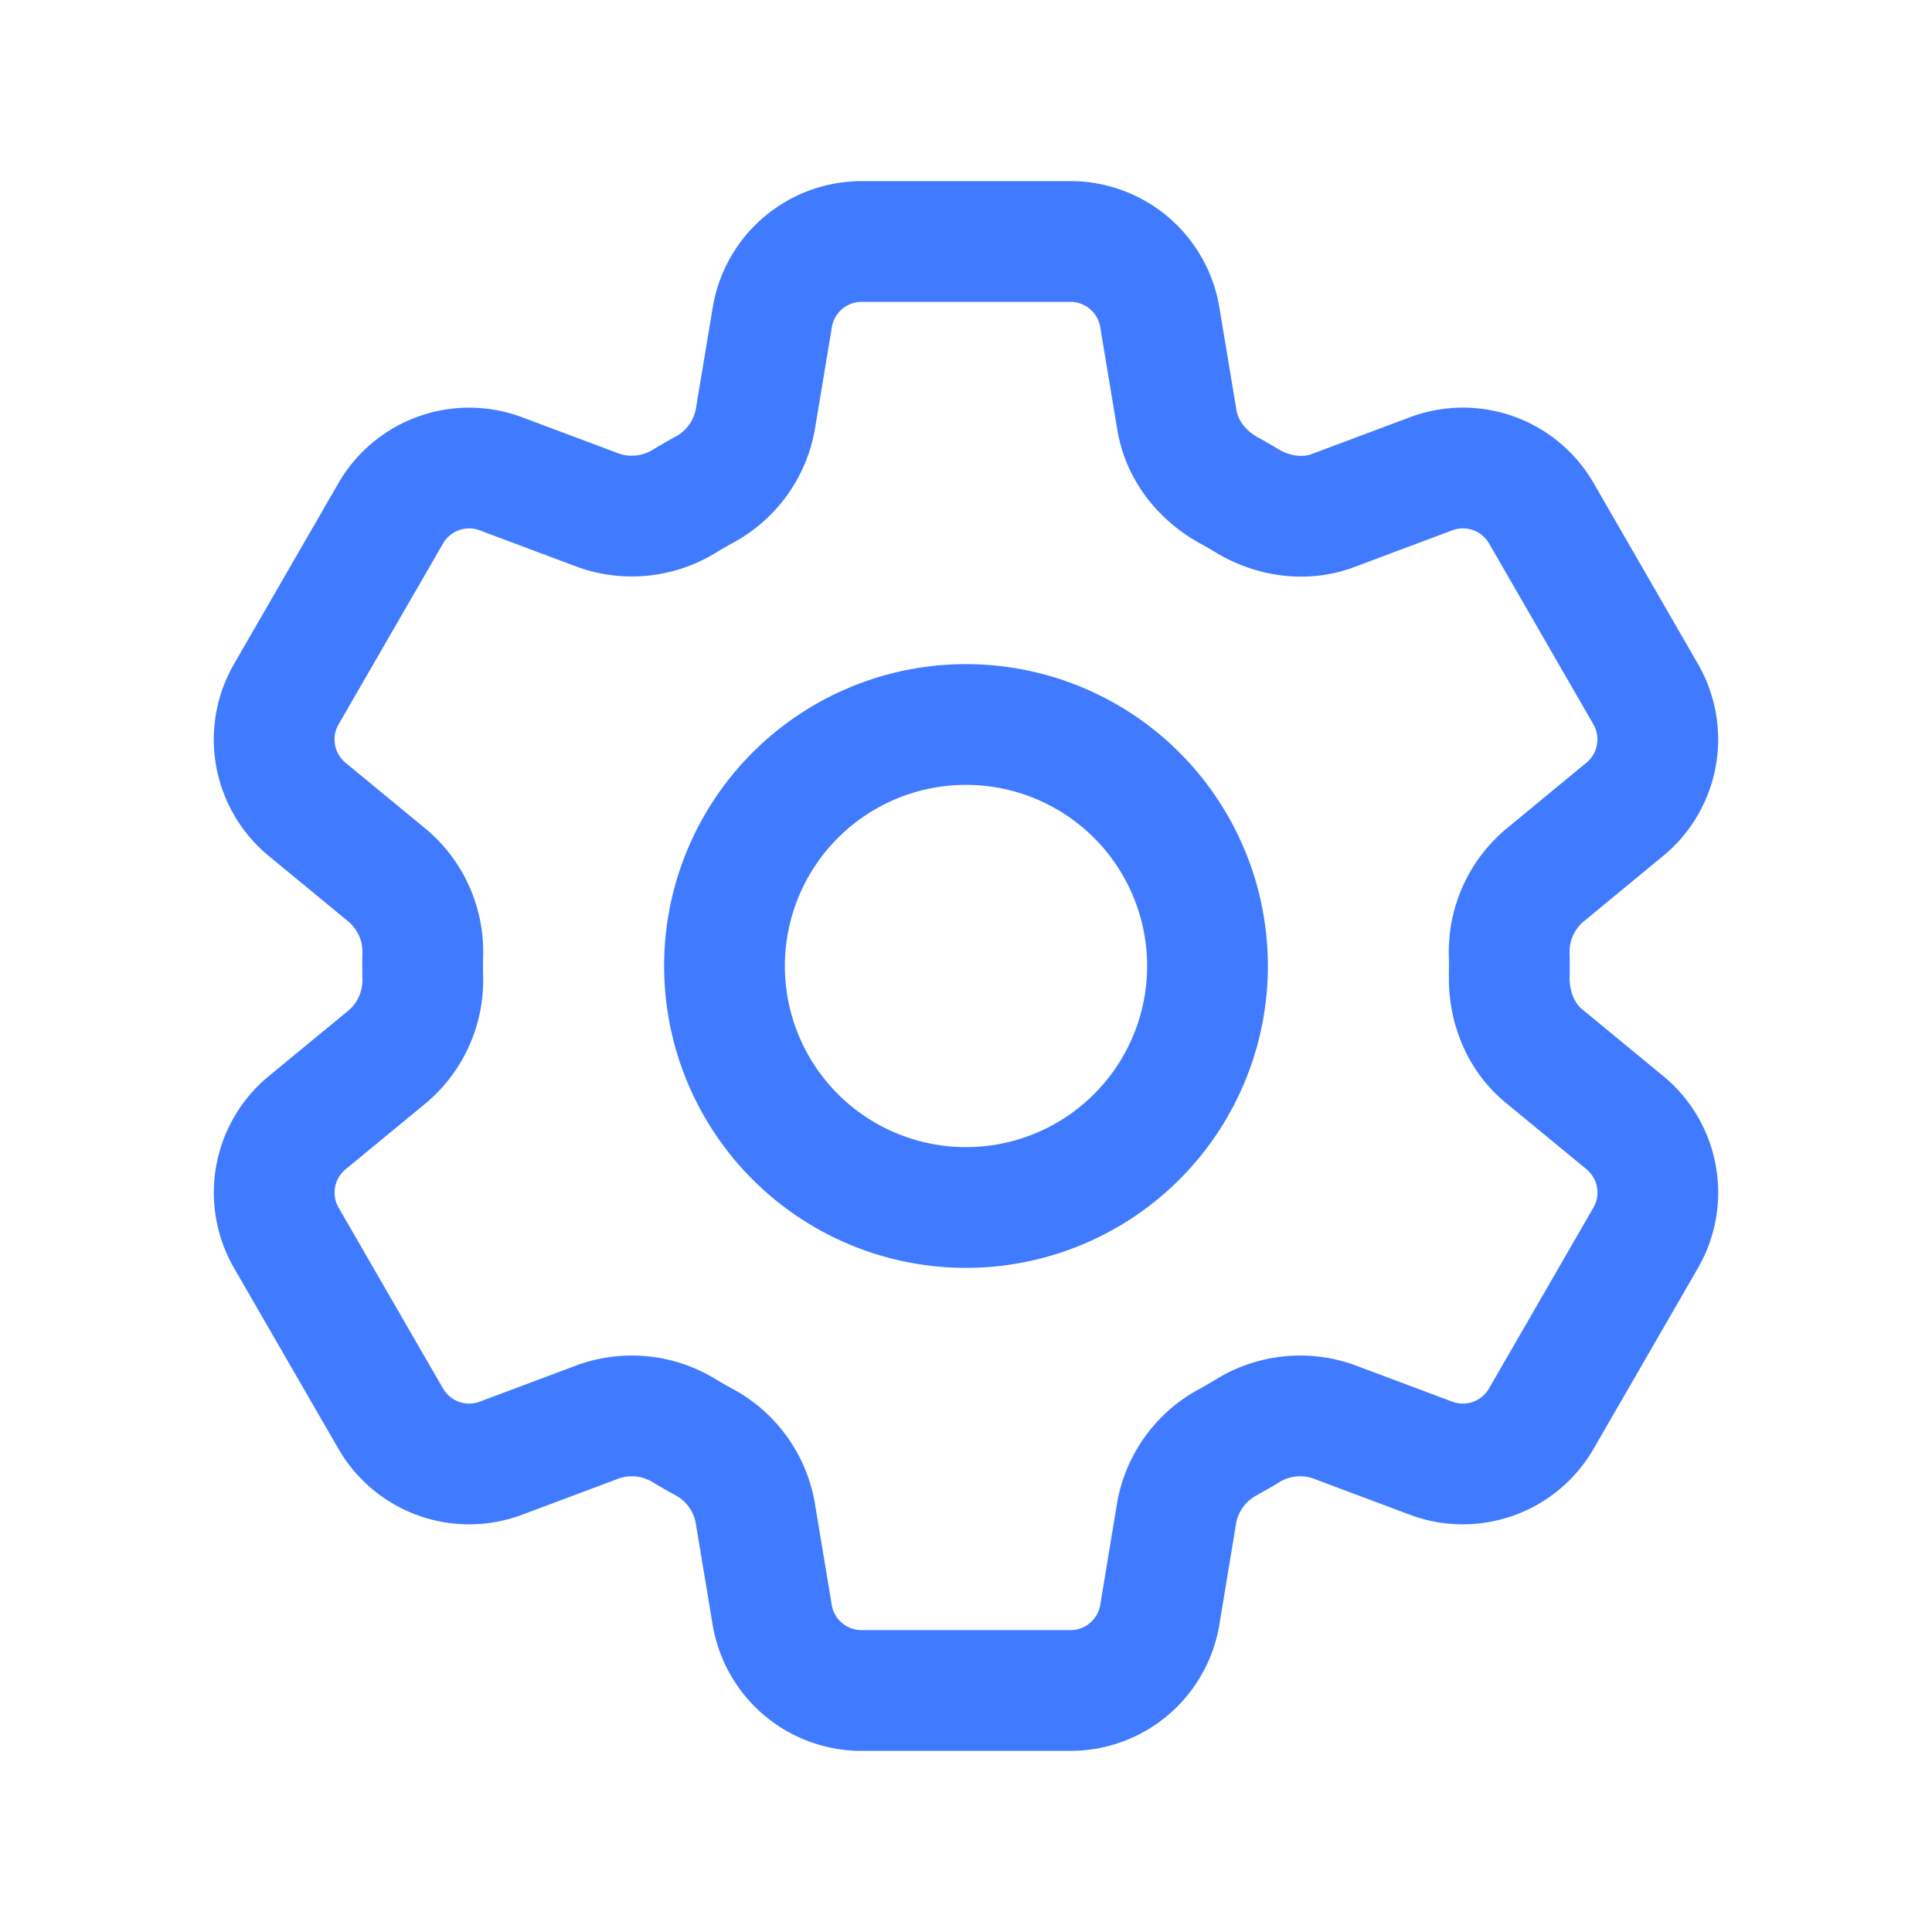 <svg xmlns="http://www.w3.org/2000/svg" width="16" height="16" fill="none"><path stroke="#407BFF" stroke-linecap="round" stroke-linejoin="round" d="M6.396 2.627A.75.75 0 0 1 7.136 2h1.729a.75.75 0 0 1 .74.627l.142.854c.042.249.208.457.43.58.049.026.098.055.146.084.216.131.48.172.717.083l.811-.304a.75.75 0 0 1 .914.327l.864 1.498a.75.75 0 0 1-.174.954l-.668.551a.828.828 0 0 0-.288.661 4.38 4.38 0 0 1 0 .17c-.004.252.092.5.287.66l.67.552a.75.75 0 0 1 .173.954l-.865 1.498a.75.75 0 0 1-.913.327l-.811-.304a.83.83 0 0 0-.717.083c-.049.03-.098.057-.147.085a.831.831 0 0 0-.43.58l-.141.853a.75.75 0 0 1-.74.627h-1.73a.75.75 0 0 1-.74-.627l-.142-.854a.83.83 0 0 0-.429-.58 4.353 4.353 0 0 1-.147-.084.83.83 0 0 0-.717-.083l-.811.304a.75.75 0 0 1-.913-.327l-.865-1.498a.75.75 0 0 1 .174-.954l.669-.551a.83.83 0 0 0 .287-.661 4.632 4.632 0 0 1 0-.17.827.827 0 0 0-.287-.66l-.67-.552a.75.75 0 0 1-.173-.954l.865-1.498a.75.75 0 0 1 .913-.327l.811.304a.83.83 0 0 0 .717-.083c.048-.029.098-.058.147-.085a.828.828 0 0 0 .43-.58l.142-.853Z"/><path stroke="#407BFF" stroke-linecap="round" stroke-linejoin="round" d="M10 8a2 2 0 1 1-4 0 2 2 0 0 1 4 0Z"/></svg>